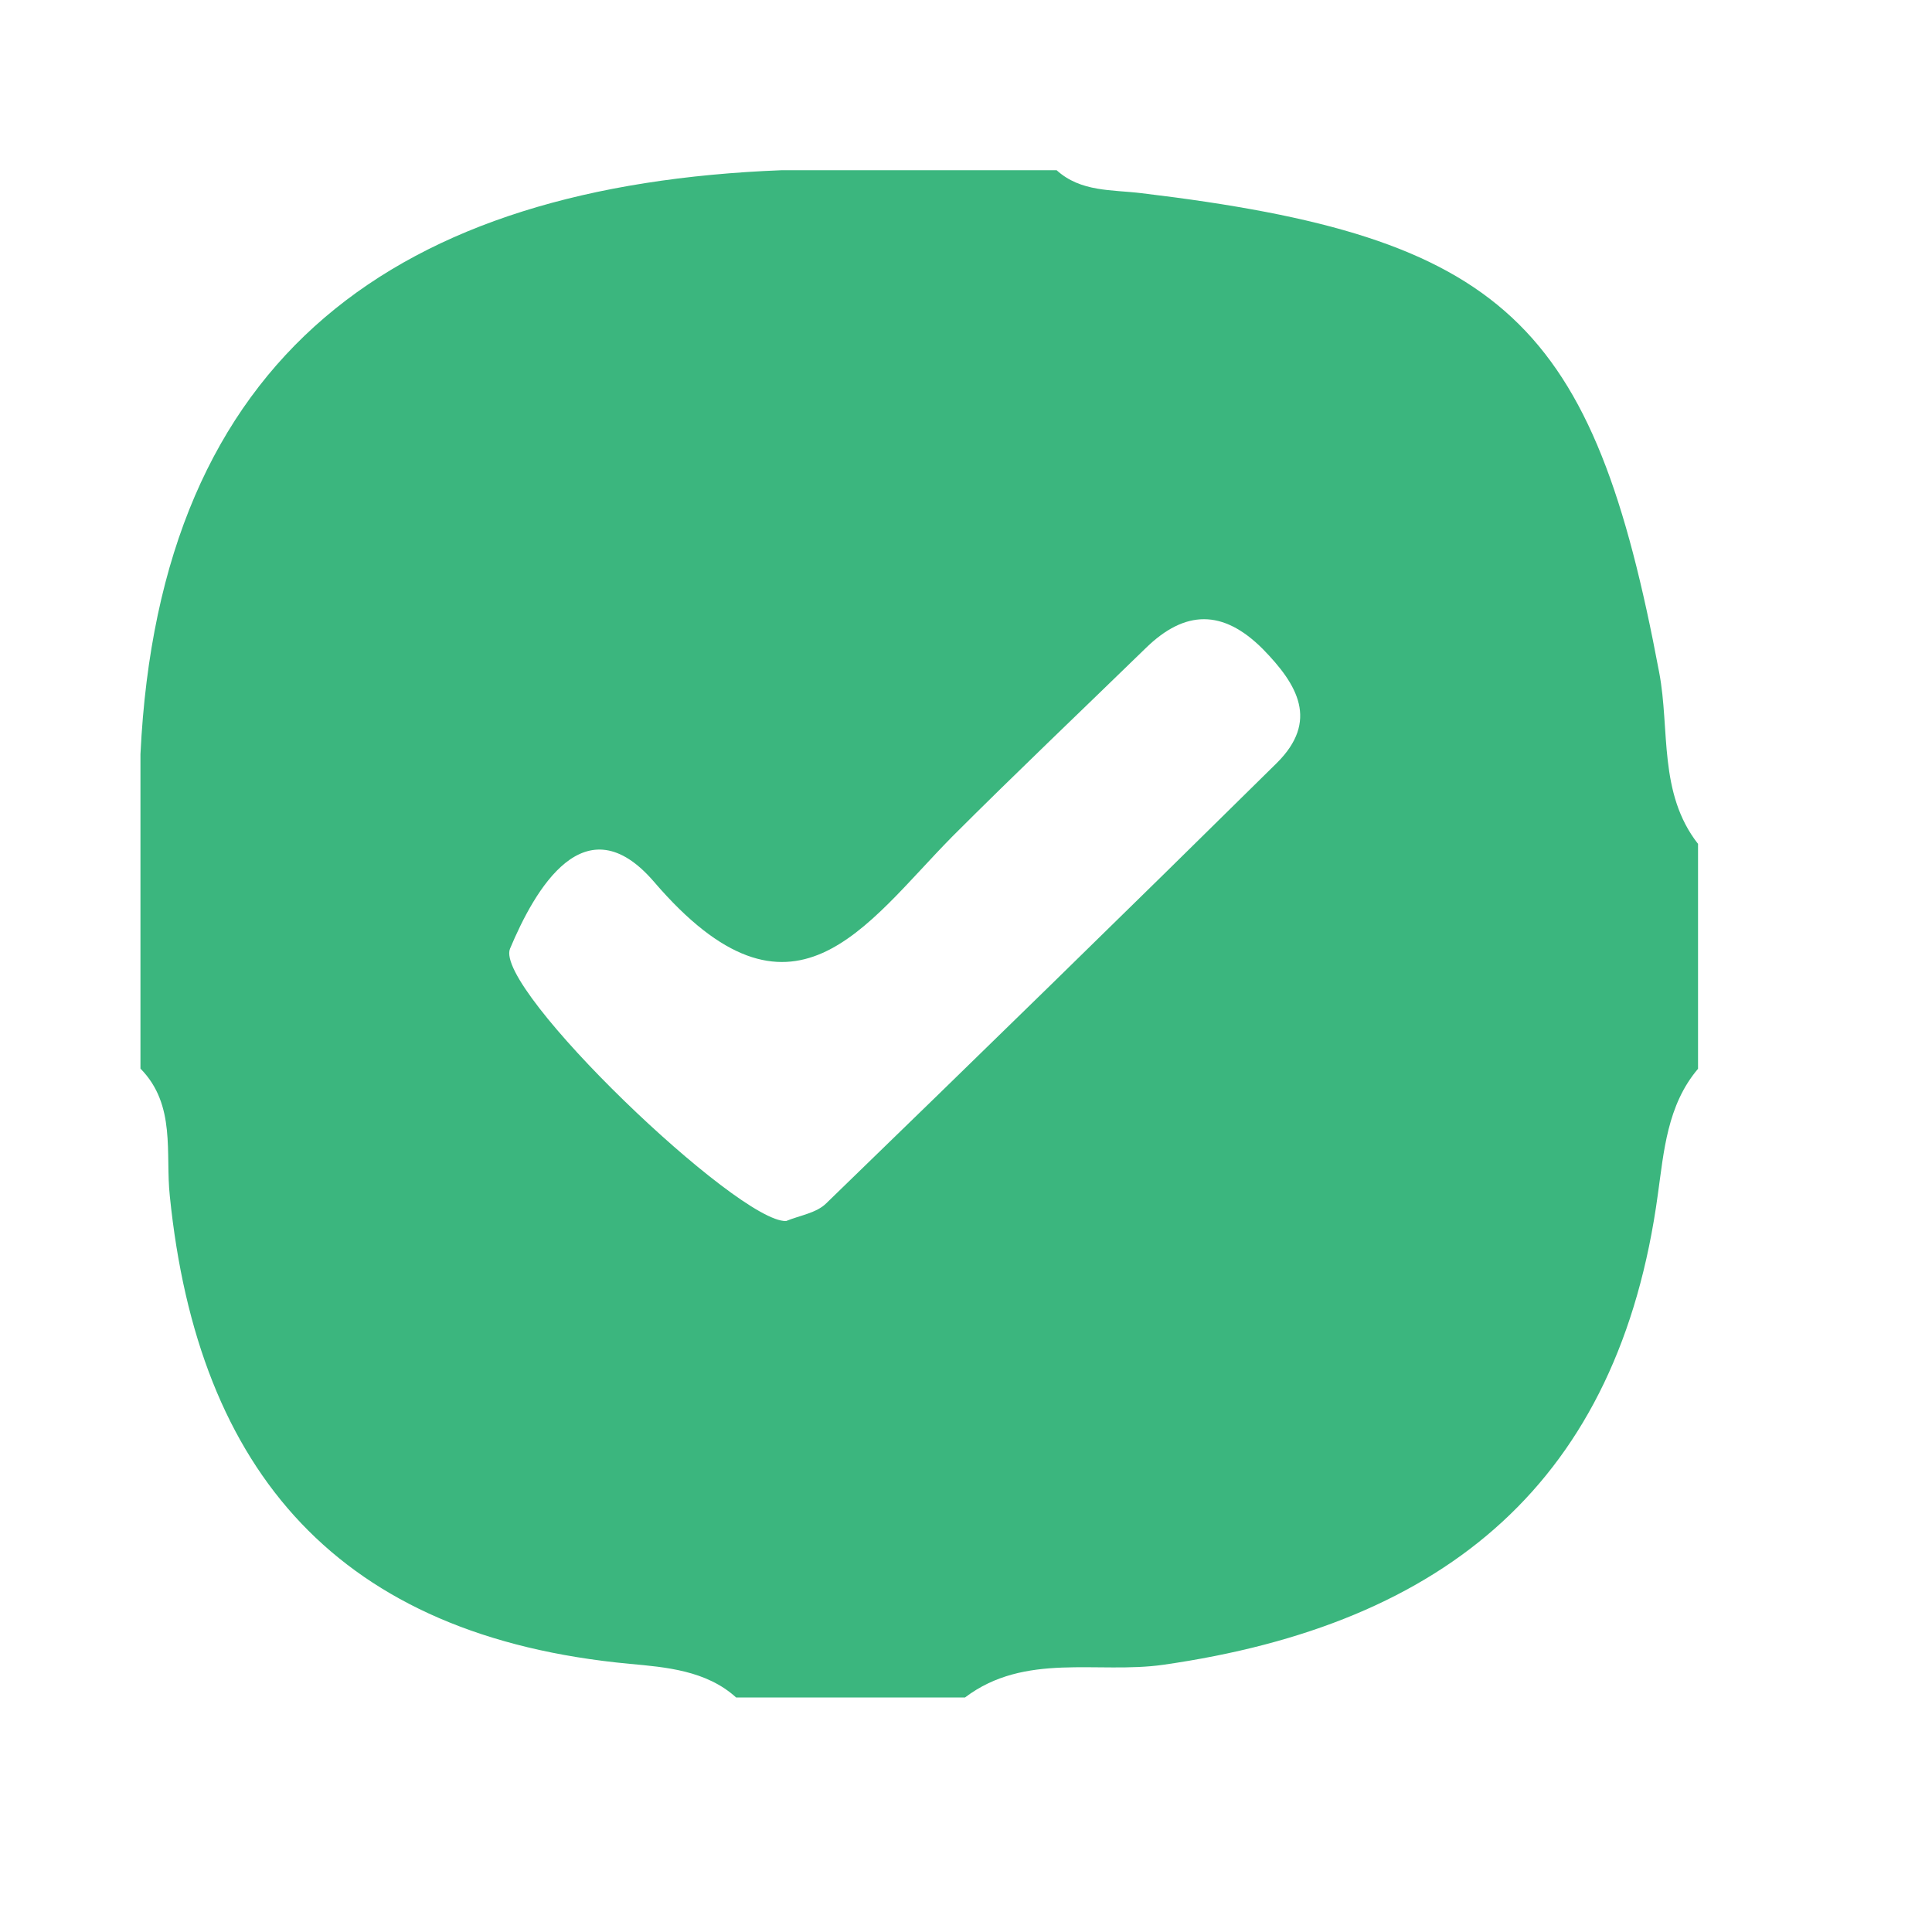 <?xml version="1.0" encoding="utf-8"?>
<!-- Generator: Adobe Illustrator 26.0.1, SVG Export Plug-In . SVG Version: 6.00 Build 0)  -->
<svg version="1.1" id="Layer_1" xmlns="http://www.w3.org/2000/svg" xmlns:xlink="http://www.w3.org/1999/xlink" x="0px" y="0px"
	 viewBox="0 0 100 100" style="enable-background:new 0 0 100 100;" xml:space="preserve">
<style type="text/css">
	.st0{fill:#3BB67E;}
</style>
<g>
	<path class="st0" d="M85.88,34.81C82.47,16.65,77.9,12.25,59.09,10c-1.55-0.19-3.14-0.05-4.4-1.19H40.47
		c-19.85,0.77-32.21,9.5-33.2,30.23v16.27c1.86,1.89,1.28,4.4,1.52,6.6c1.45,14.29,8.75,22.8,23.8,24.21
		c1.86,0.17,3.97,0.34,5.51,1.74h11.85c3.1-2.35,6.87-1.21,10.25-1.69c14.7-2.1,23.6-9.53,25.61-24.35c0.31-2.2,0.48-4.62,2.08-6.5
		V43.68C85.83,41.05,86.44,37.76,85.88,34.81z M66.08,39.5c-7.74,7.64-15.52,15.23-23.31,22.78c-0.51,0.51-1.38,0.63-2.08,0.92
		c-2.47,0.1-15.16-12.04-14.29-14.1c1.28-3.05,3.87-7.62,7.45-3.46c7.18,8.37,10.91,2.25,15.45-2.35c3.29-3.29,6.67-6.5,10.01-9.75
		c2.03-1.98,3.99-2.01,6.05,0.05C67.17,35.44,68.28,37.32,66.08,39.5z"/>
</g>
</svg>
